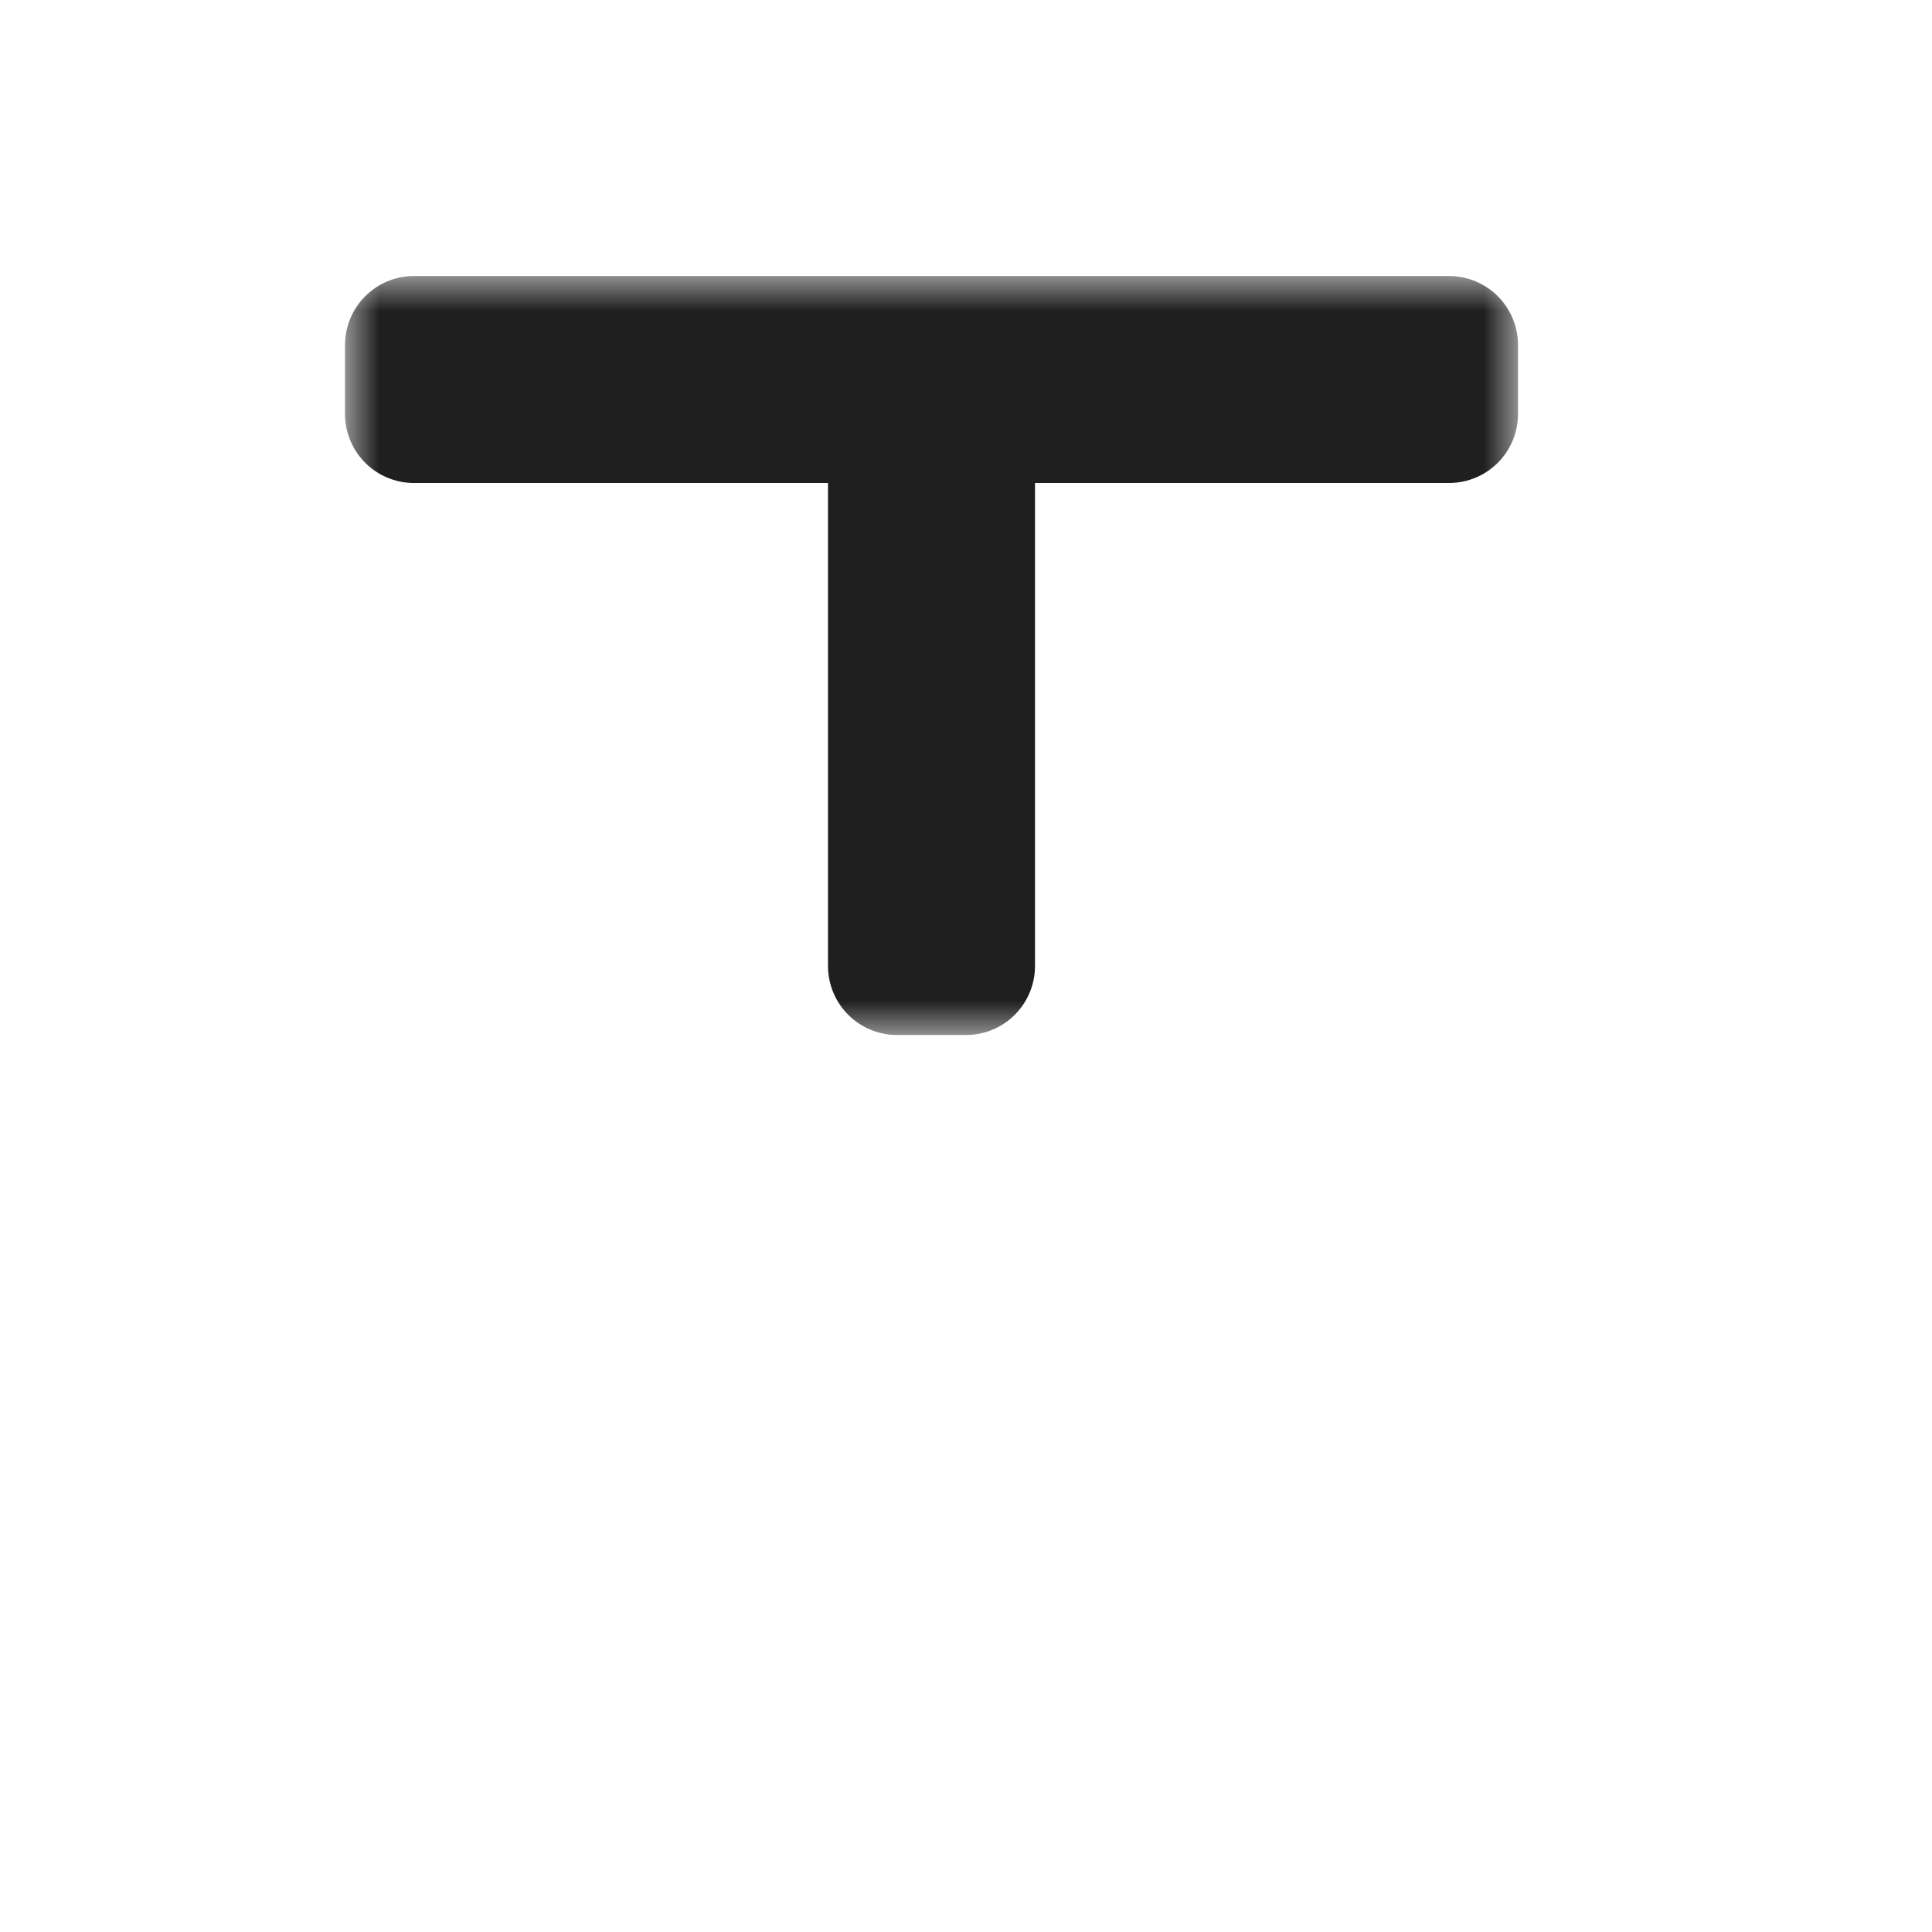 <svg width="28" height="28" viewBox="0 0 28 28" fill="none" xmlns="http://www.w3.org/2000/svg">
<g filter="url(#filter0_d_197_3540)">
<mask id="path-1-outside-1_197_3540" maskUnits="userSpaceOnUse" x="5" y="4" width="17" height="11" fill="black">
<rect fill="white" x="5" y="4" width="17" height="11"/>
<path d="M21 5H6V6H13V14H14V6H21V5Z"/>
</mask>
<path d="M21 5H6V6H13V14H14V6H21V5Z" fill="white"/>
<path d="M21 5H6V6H13V14H14V6H21V5Z" stroke="#1F1F1F" stroke-width="2" stroke-linejoin="round" mask="url(#path-1-outside-1_197_3540)"/>
</g>
<defs>
<filter id="filter0_d_197_3540" x="0" y="0" width="28" height="28" filterUnits="userSpaceOnUse" color-interpolation-filters="sRGB">
<feFlood flood-opacity="0" result="BackgroundImageFix"/>
<feColorMatrix in="SourceAlpha" type="matrix" values="0 0 0 0 0 0 0 0 0 0 0 0 0 0 0 0 0 0 127 0" result="hardAlpha"/>
<feOffset/>
<feGaussianBlur stdDeviation="1"/>
<feColorMatrix type="matrix" values="0 0 0 0 0 0 0 0 0 0 0 0 0 0 0 0 0 0 0.2 0"/>
<feBlend mode="normal" in2="BackgroundImageFix" result="effect1_dropShadow_197_3540"/>
<feBlend mode="normal" in="SourceGraphic" in2="effect1_dropShadow_197_3540" result="shape"/>
</filter>
</defs>
</svg>
